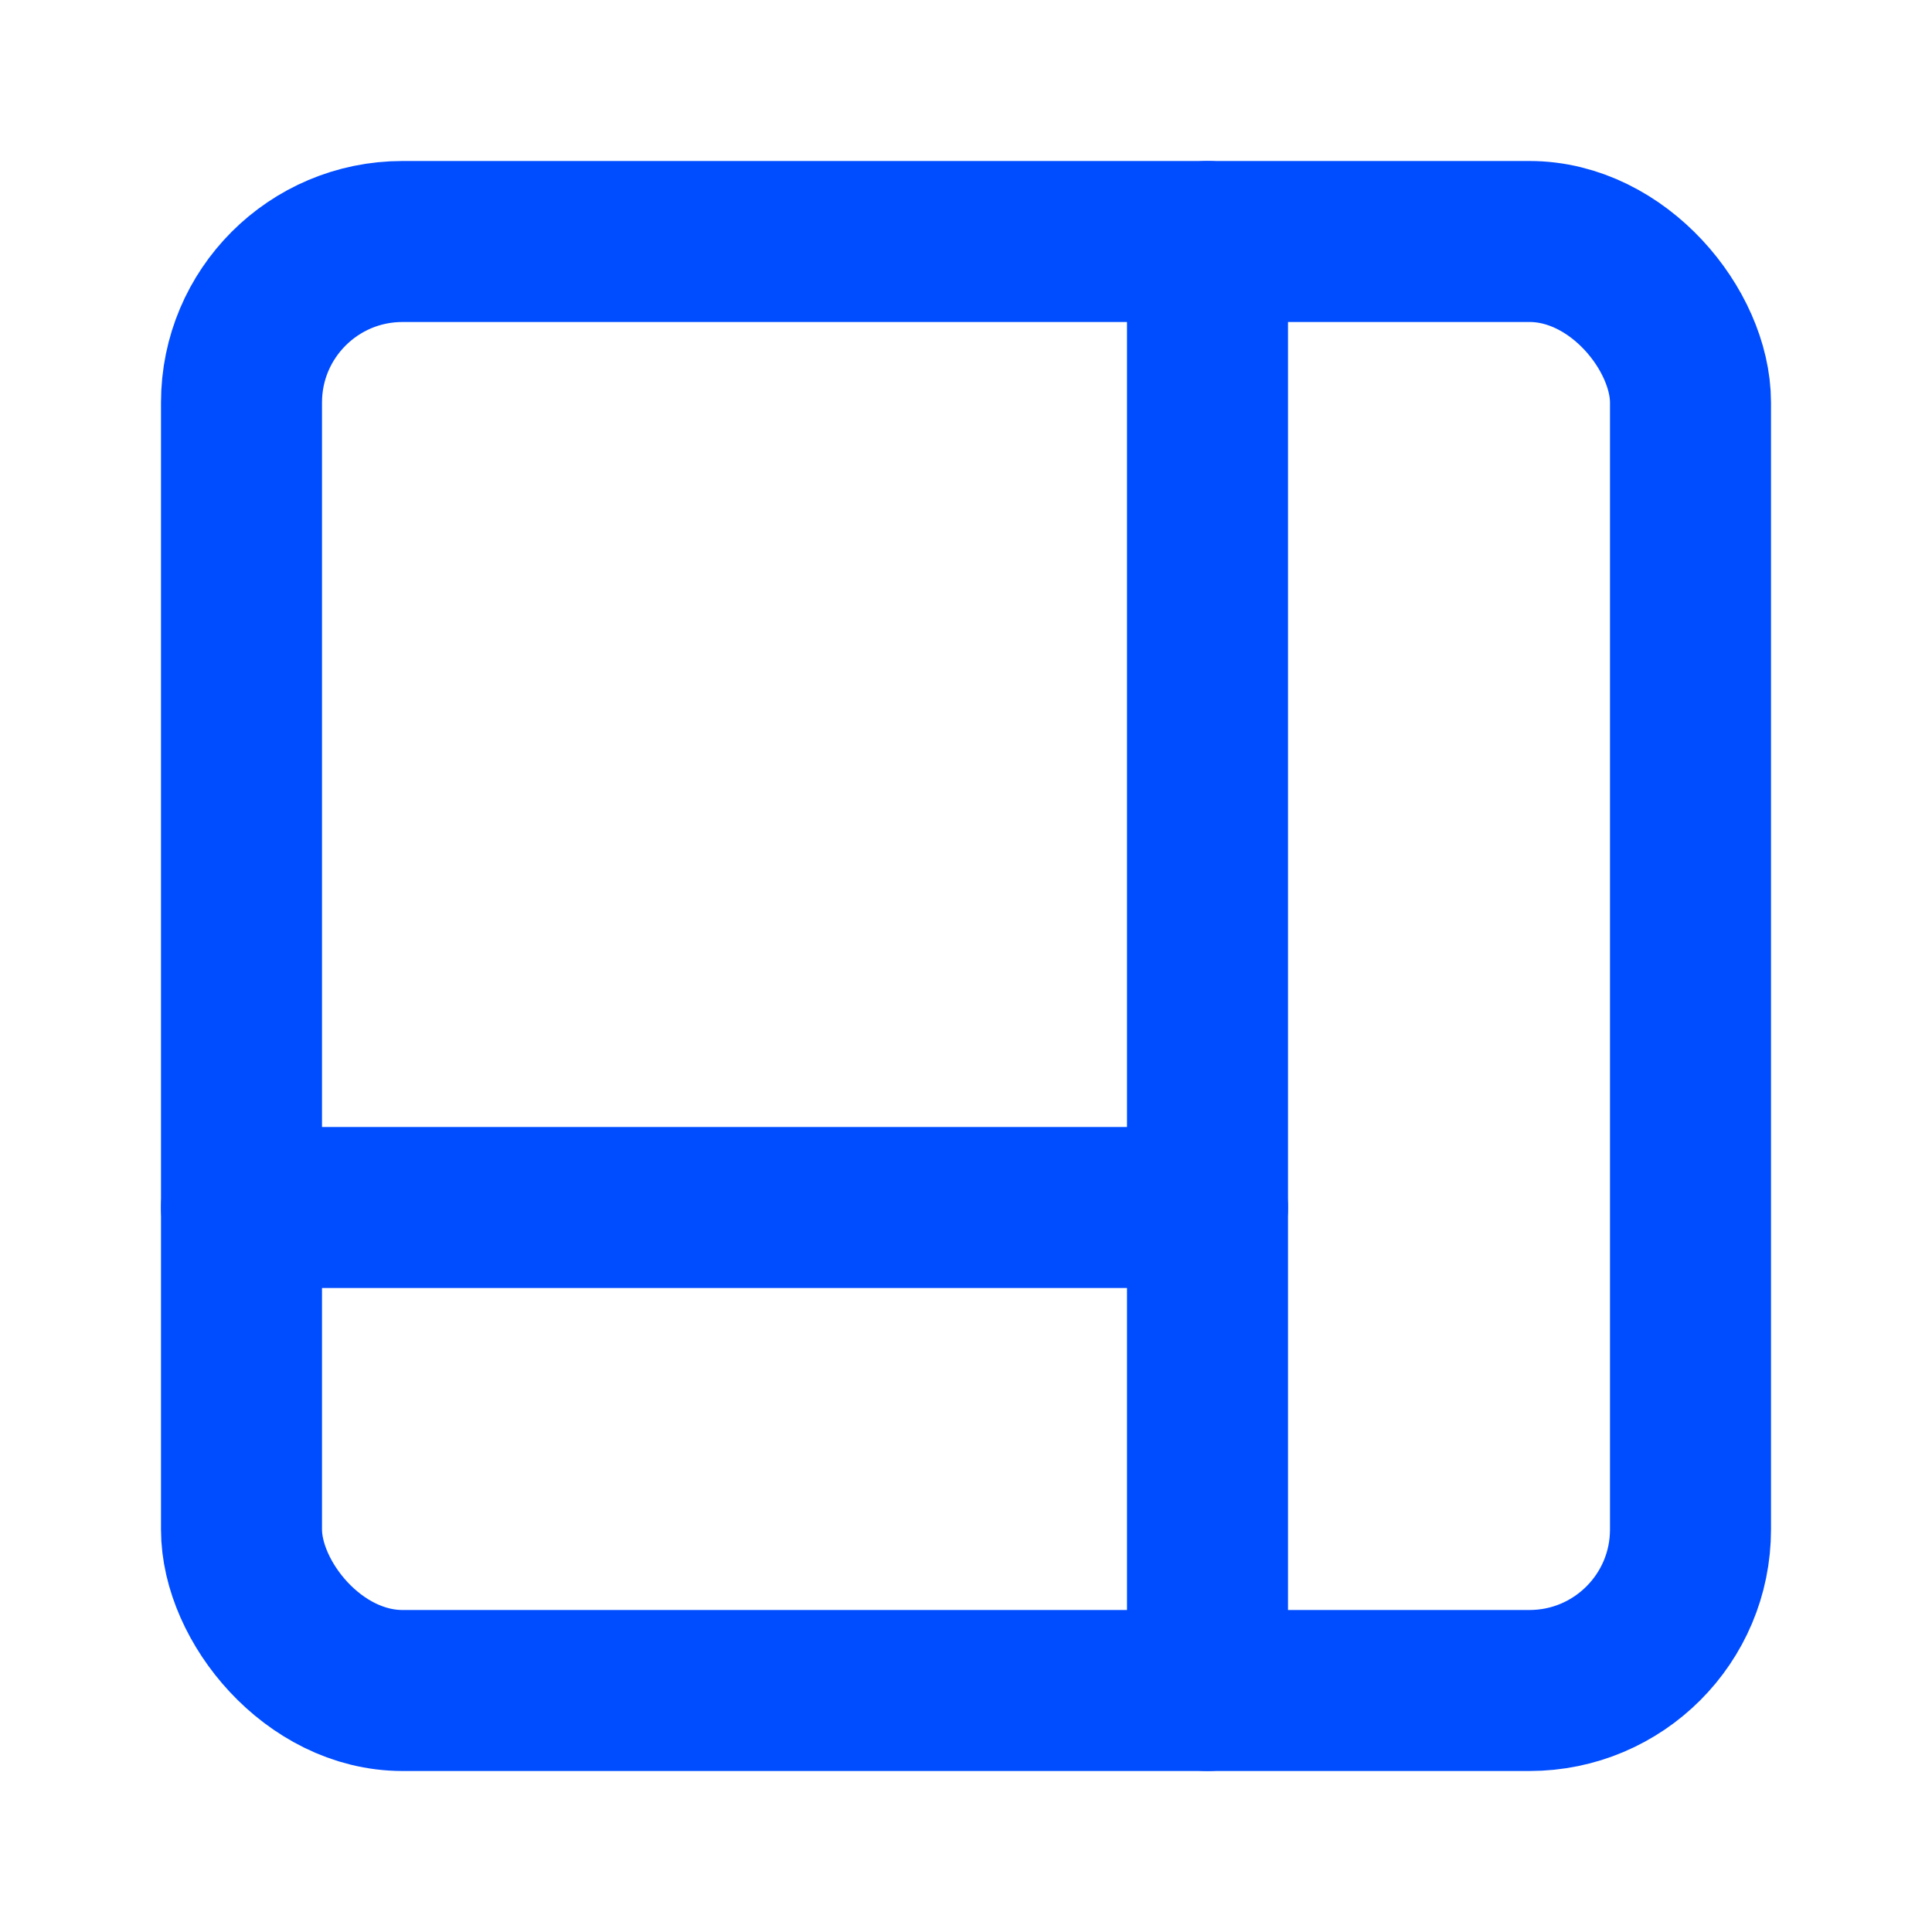 <?xml version="1.0" encoding="UTF-8" standalone="no"?>
<svg
   xmlns:dc="http://purl.org/dc/elements/1.1/"
   xmlns:cc="http://creativecommons.org/ns#"
   xmlns:rdf="http://www.w3.org/1999/02/22-rdf-syntax-ns#"
   xmlns:svg="http://www.w3.org/2000/svg"
   xmlns="http://www.w3.org/2000/svg"
   xmlns:sodipodi="http://sodipodi.sourceforge.net/DTD/sodipodi-0.dtd"
   xmlns:inkscape="http://www.inkscape.org/namespaces/inkscape"
   width="24"
   height="24"
   viewBox="0 0 24 24"
   fill="none"
   stroke="#004cff"
   stroke-width="2"
   stroke-linecap="round"
   stroke-linejoin="round"
   class="lucide lucide-panels-right-bottom"
   version="1.1"
   id="svg64"
   sodipodi:docname="128.svg"
   inkscape:export-filename="/home/lugr/128.png"
   inkscape:export-xdpi="512"
   inkscape:export-ydpi="512"
   inkscape:version="1.0.2 (e86c870879, 2021-01-15)">
  <defs
     id="defs68" />
  <sodipodi:namedview
     pagecolor="#ffffff"
     bordercolor="#666666"
     borderopacity="1"
     objecttolerance="10"
     gridtolerance="10"
     guidetolerance="10"
     inkscape:pageopacity="0"
     inkscape:pageshadow="2"
     inkscape:window-width="1120"
     inkscape:window-height="798"
     id="namedview66"
     showgrid="false"
     inkscape:zoom="9.8333333"
     inkscape:cx="11.898305"
     inkscape:cy="12"
     inkscape:window-x="19"
     inkscape:window-y="13"
     inkscape:window-maximized="0"
     inkscape:current-layer="svg64" />
  <rect
     width="18"
     height="18"
     x="3"
     y="3"
     rx="2"
     id="rect58" />
  <path
     d="M3 15h12"
     id="path60" />
  <path
     d="M15 3v18"
     id="path62" />
</svg>
